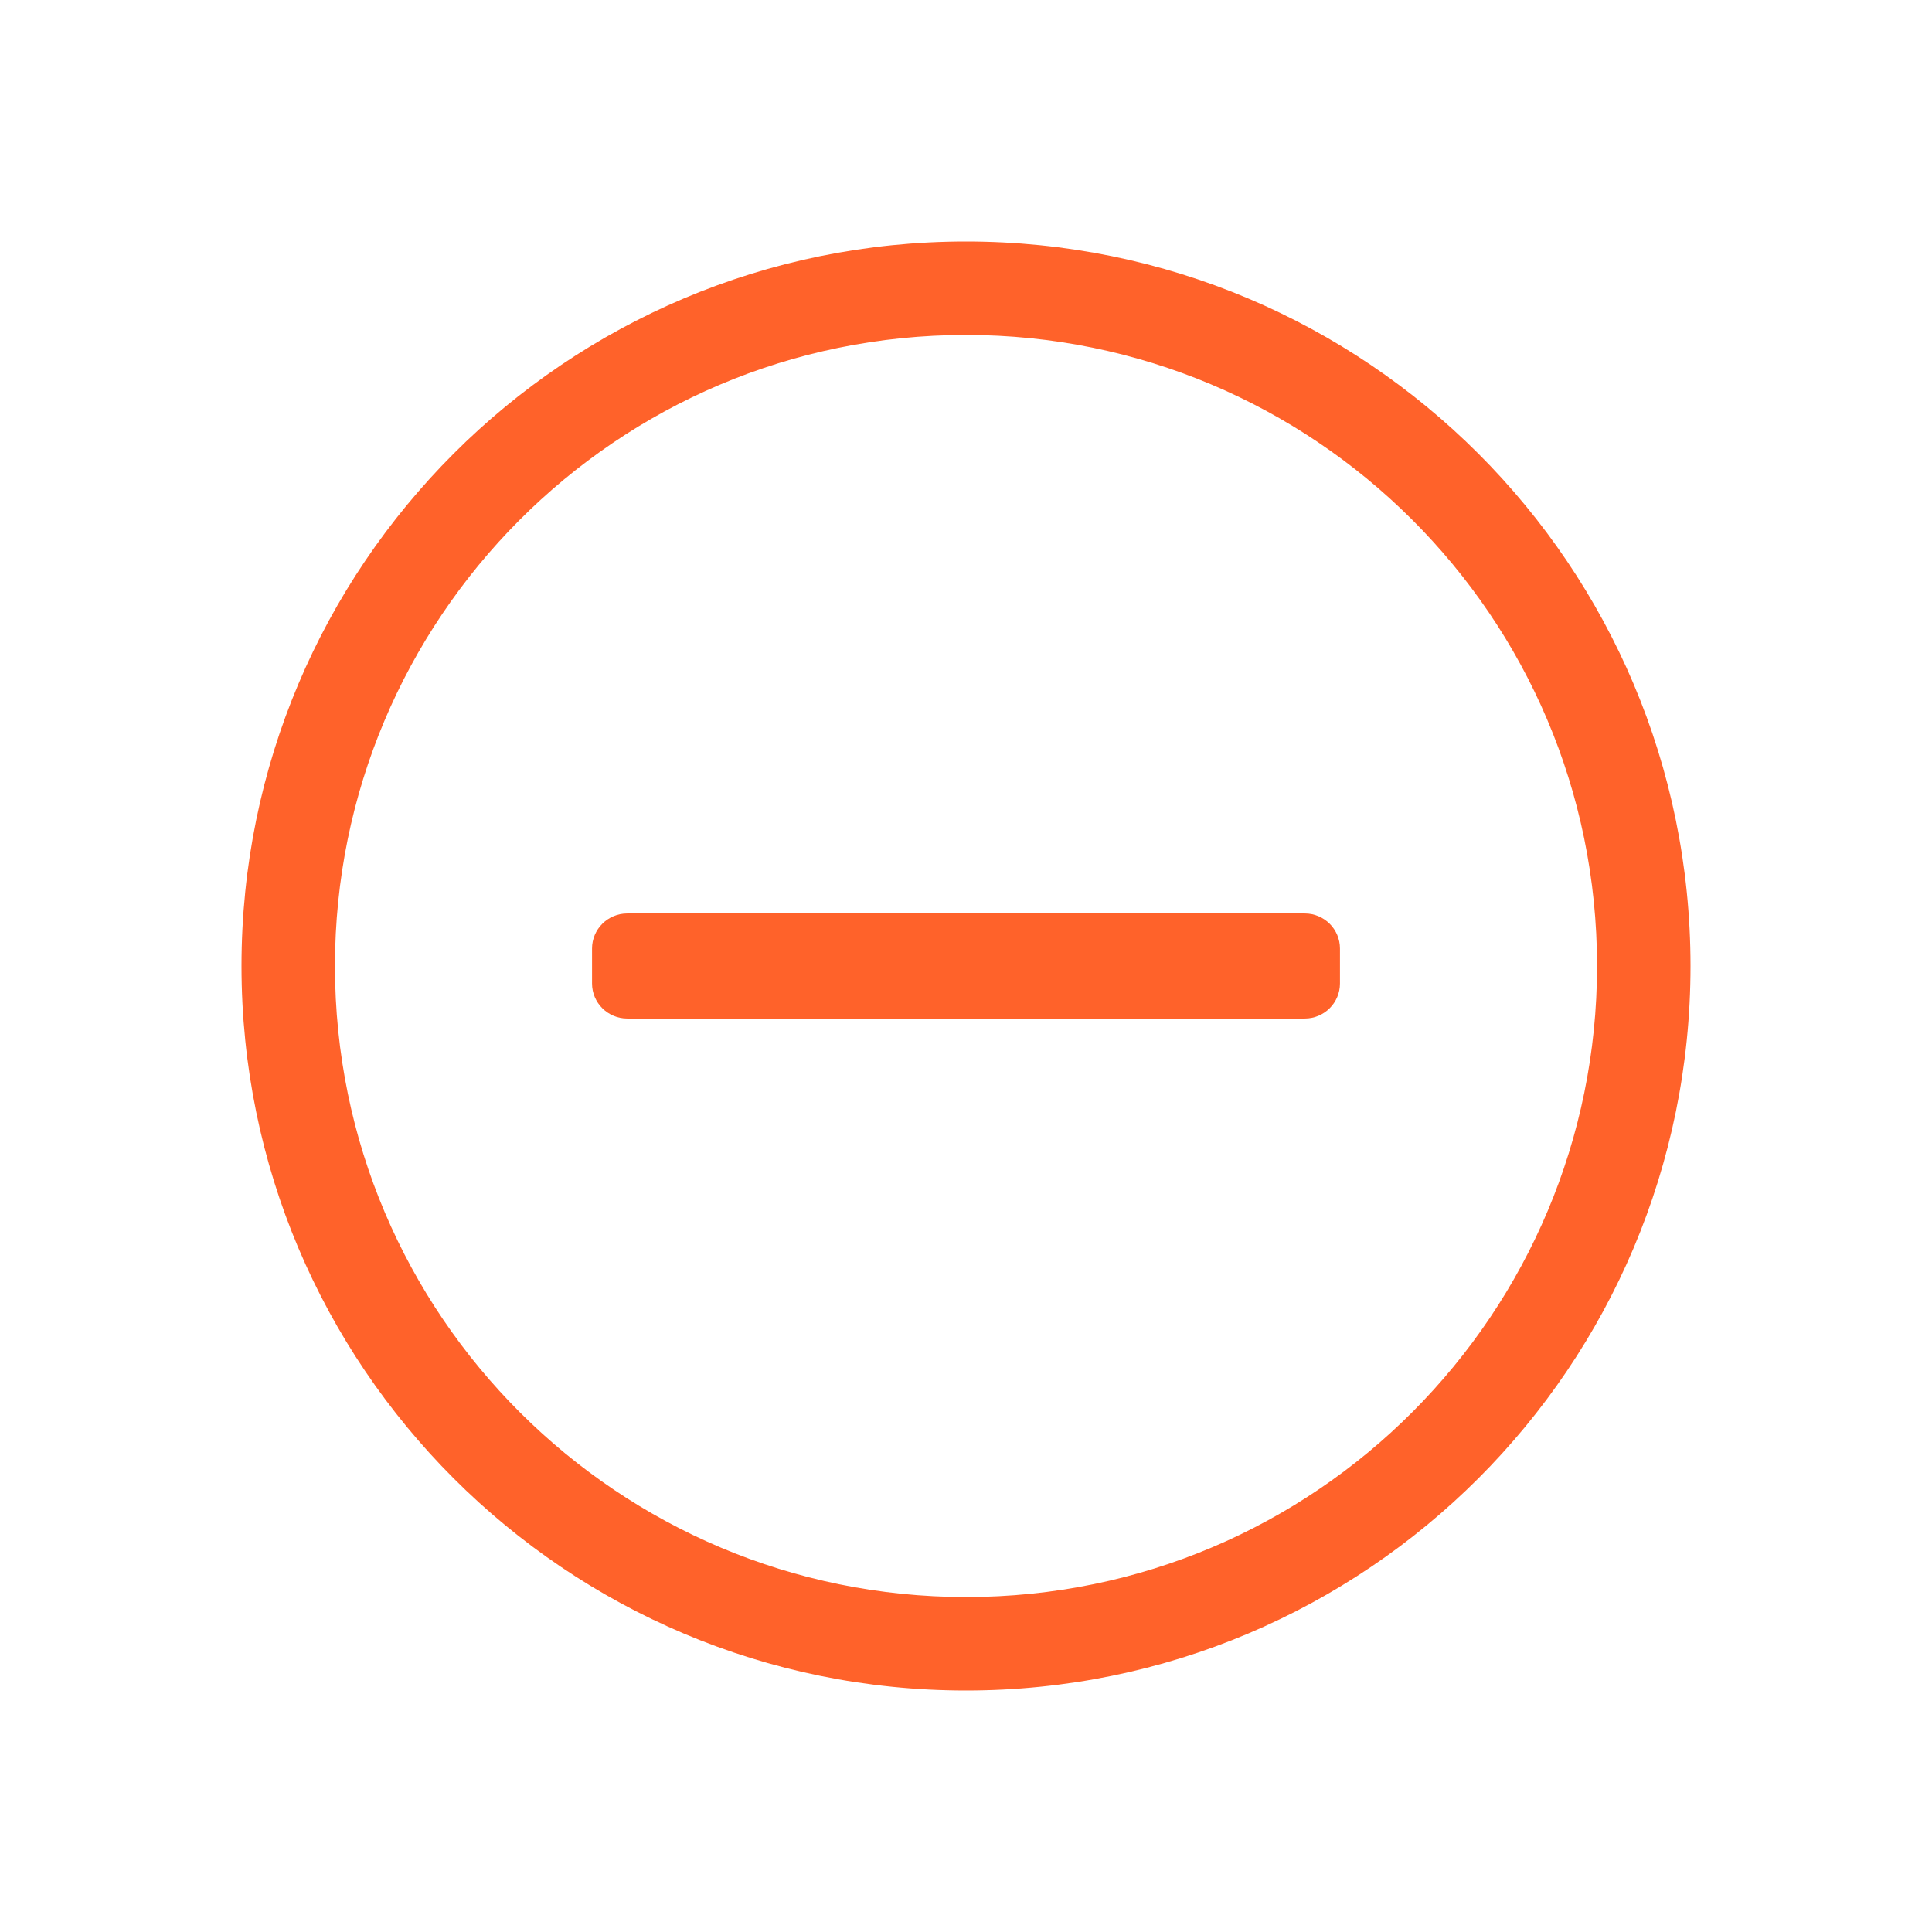 <svg width="16" height="16" viewBox="0 0 16 16" fill="none" xmlns="http://www.w3.org/2000/svg">
<path d="M5.194 8.435C5.034 8.435 4.903 8.305 4.903 8.145V7.855C4.903 7.695 5.034 7.565 5.194 7.565H10.806C10.966 7.565 11.097 7.695 11.097 7.855V8.145C11.097 8.305 10.966 8.435 10.806 8.435H5.194ZM14 8C14 11.315 11.315 14 8 14C4.685 14 2 11.315 2 8C2 4.685 4.685 2 8 2C11.315 2 14 4.685 14 8ZM13.226 8C13.226 5.099 10.872 2.774 8 2.774C5.099 2.774 2.774 5.128 2.774 8C2.774 10.901 5.128 13.226 8 13.226C10.901 13.226 13.226 10.872 13.226 8Z" fill="#FF622A"/>
</svg>
